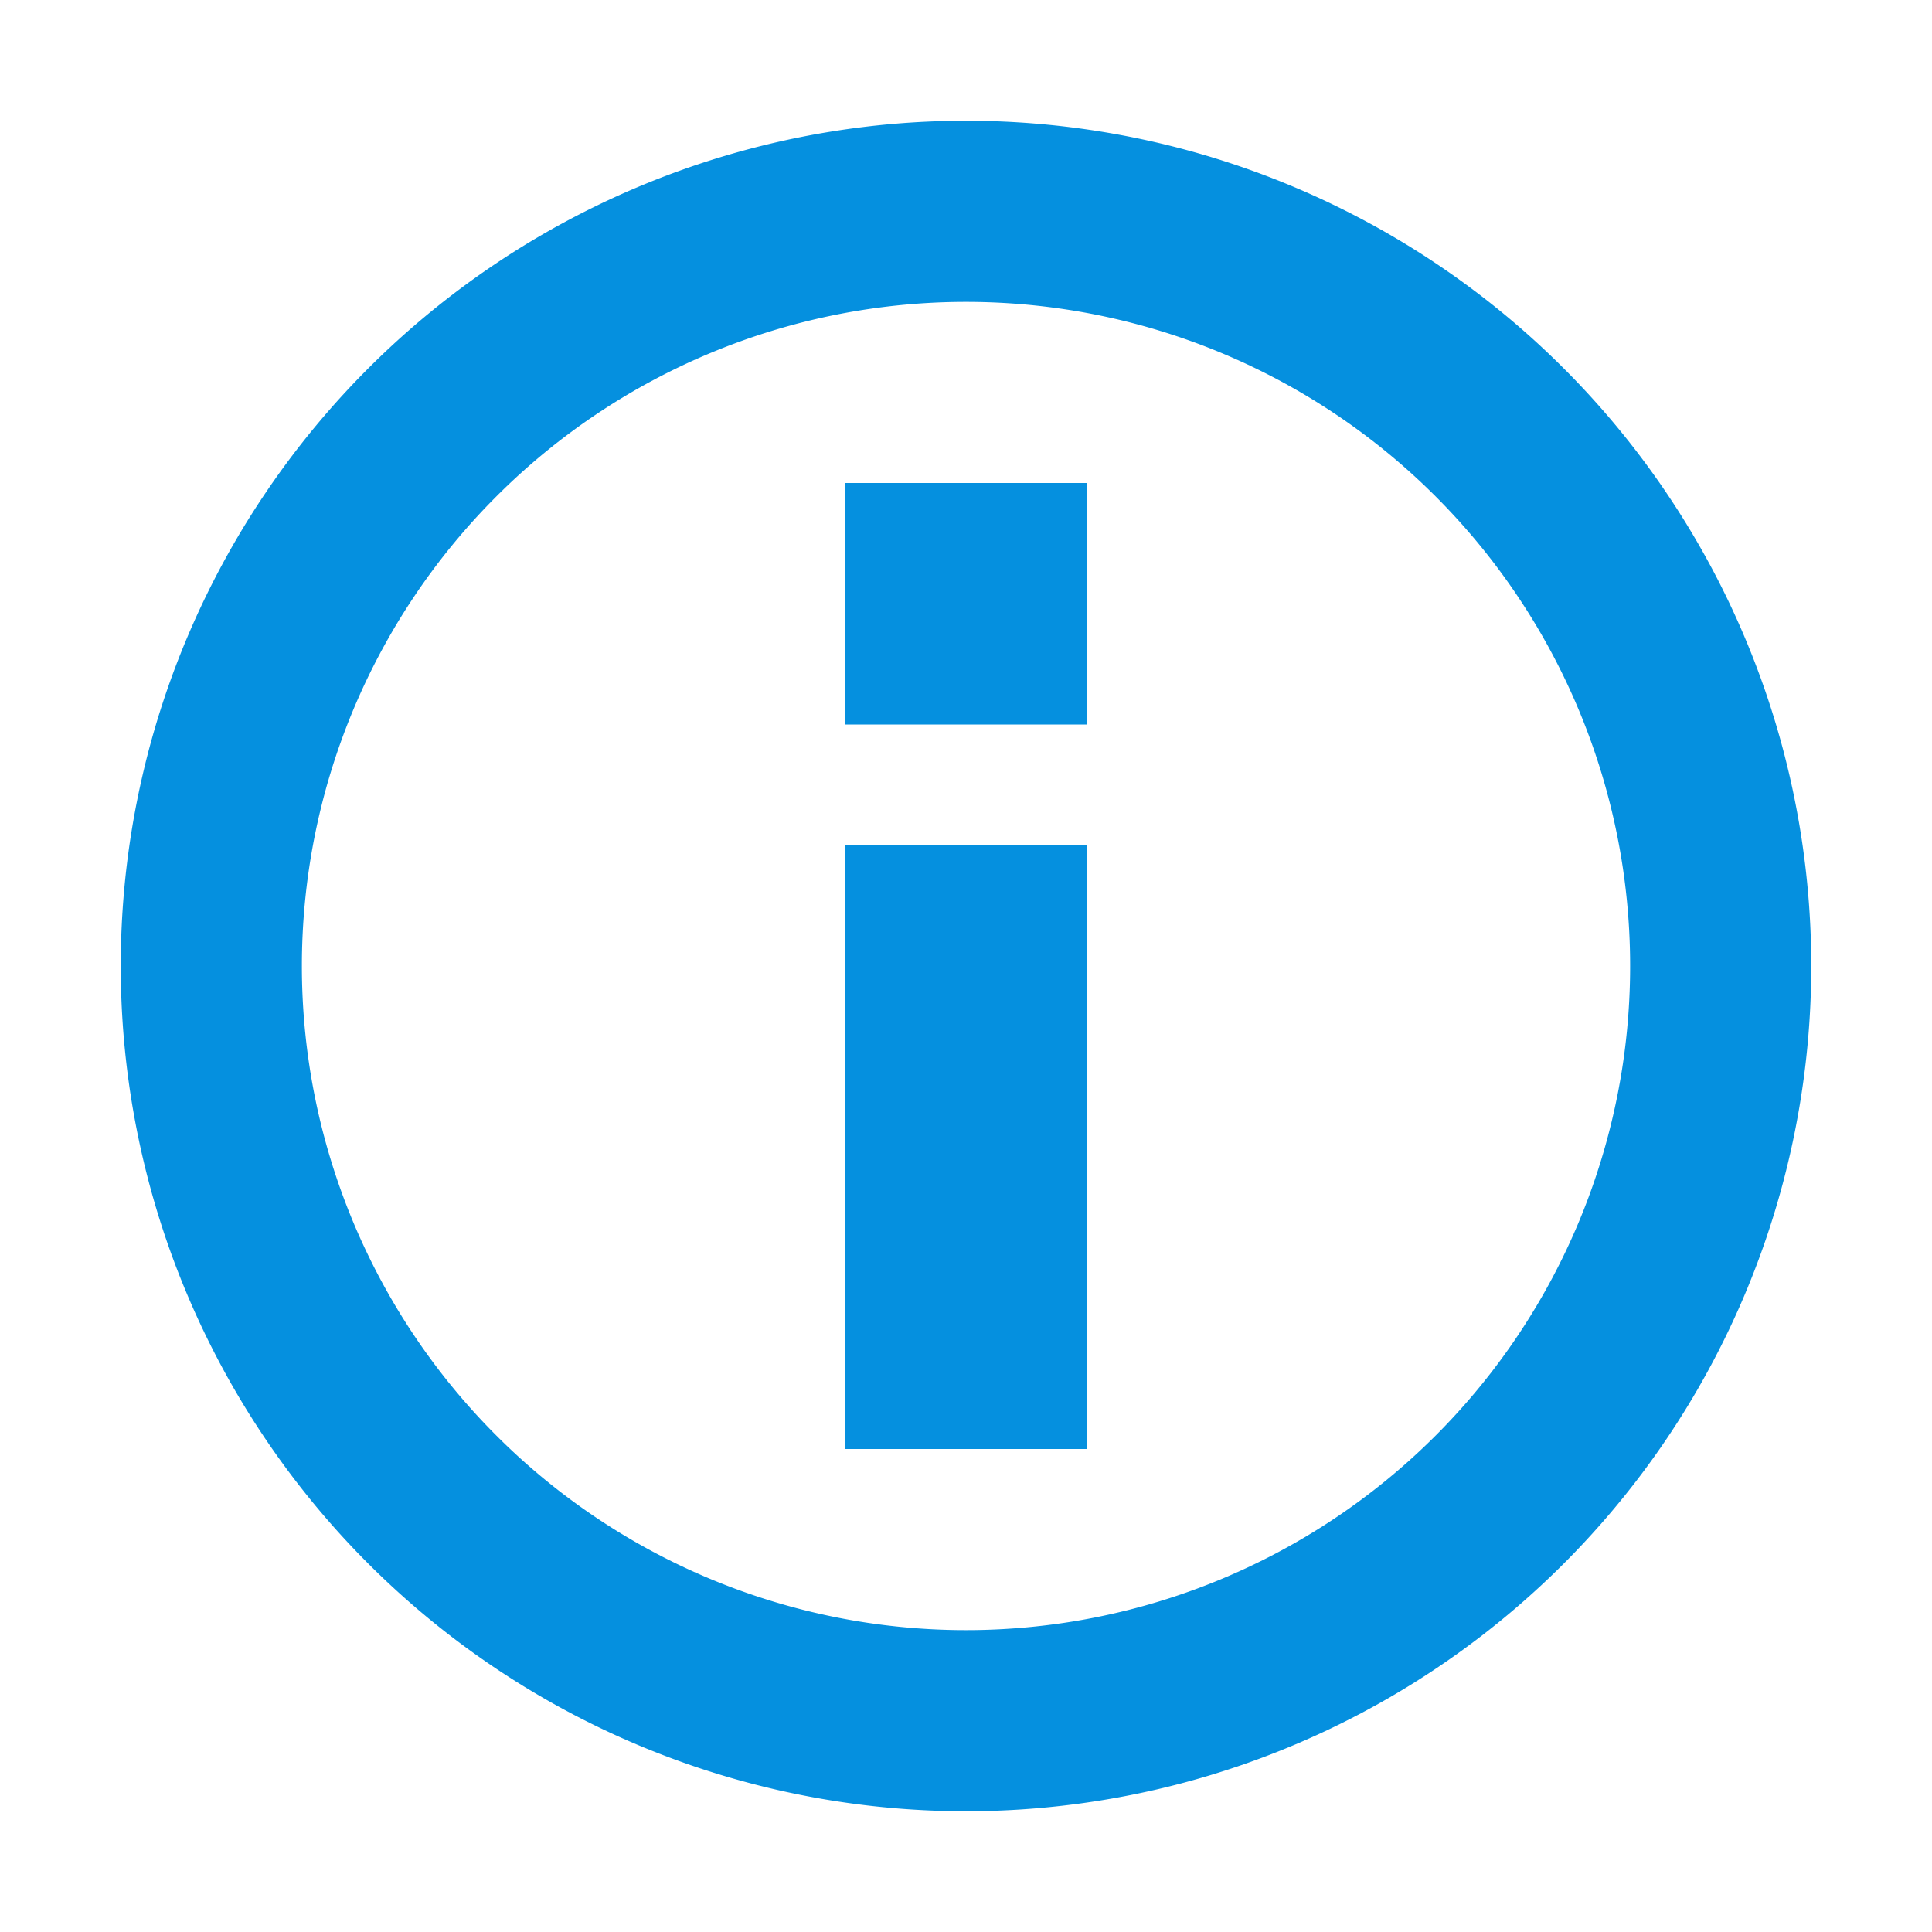 <svg class="icon" viewBox="0 0 1024 1024" version="1.1" xmlns="http://www.w3.org/2000/svg" p-id="2129" height="128" width="128"><path d="M512 960a448 448 0 1 1 448-448 448 448 0 0 1-448 448z m0-800a352 352 0 1 0 352 352A352 352 0 0 0 512 160z m-64 288h128v320h-128V448z m0-192h128v128h-128V256z" fill="#0590DF" p-id="2130"></path></svg>